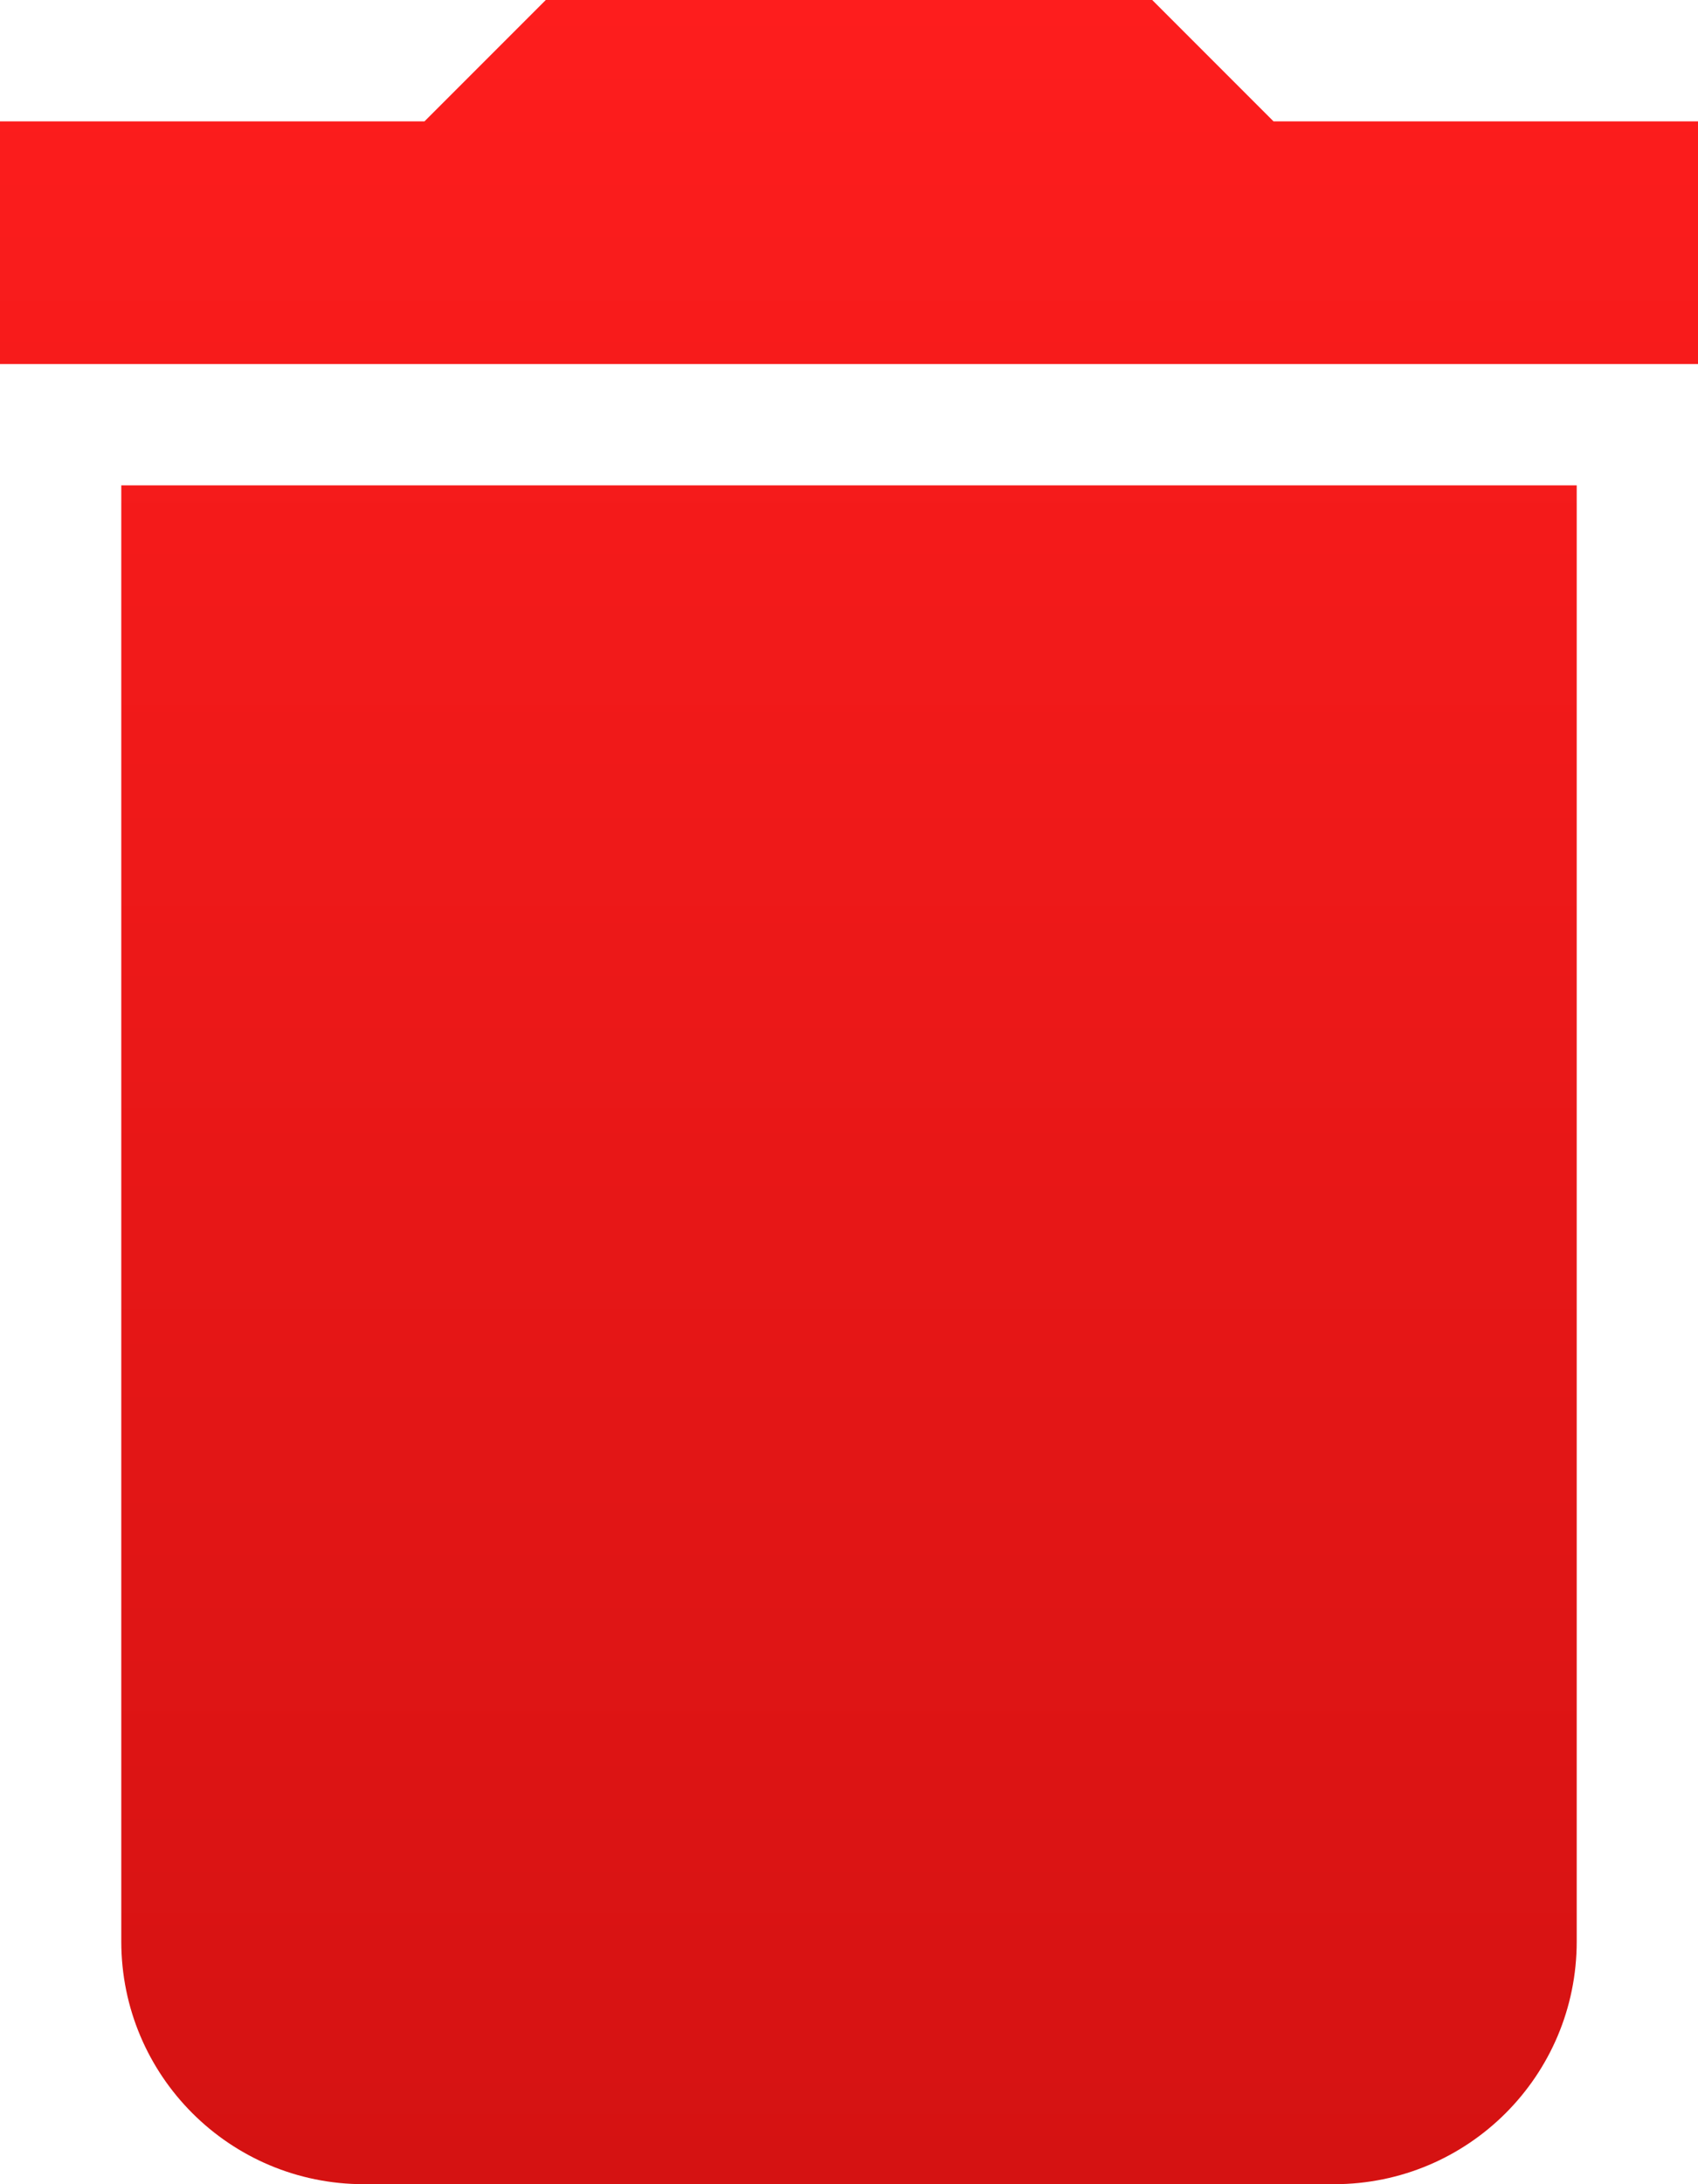 <svg width="28" height="36" viewBox="0 0 28 36" fill="none" xmlns="http://www.w3.org/2000/svg">
<path d="M2 32C2 34.21 3.79 36 6 36H22C24.21 36 26 34.21 26 32V8H2V32ZM28 2H21L19 0H9L7 2H0V6H28V2Z" fill="url(#paint0_linear_221_56)"/>
<defs>
<linearGradient id="paint0_linear_221_56" x1="14" y1="0" x2="14" y2="73" gradientUnits="userSpaceOnUse">
<stop stop-color="#FE1D1D"/>
<stop offset="1" stop-color="#AA0707"/>
</linearGradient>
</defs>
</svg>
